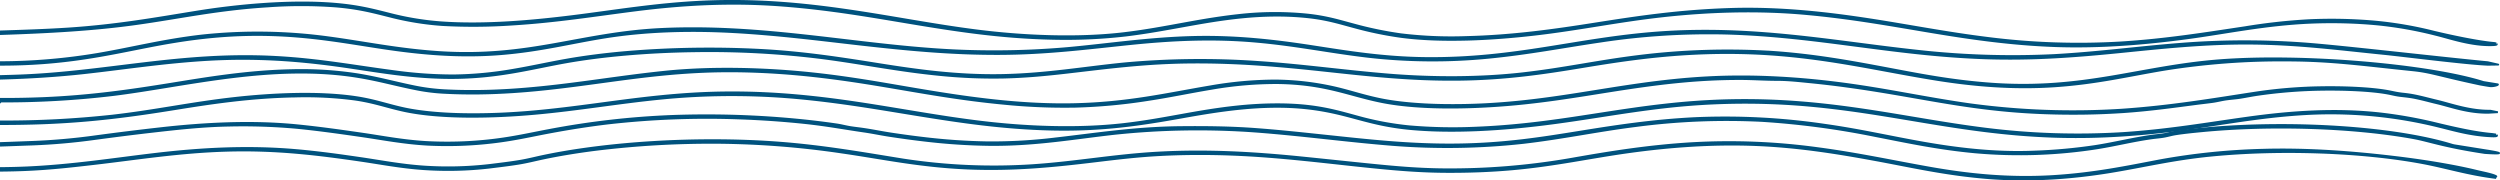 <svg xmlns="http://www.w3.org/2000/svg" width="1381.15" height="99.675" viewBox="0 0 1381.15 99.675">
  <g id="Grupo_77597" data-name="Grupo 77597" transform="translate(-51.616 -560.136)">
    <path id="Trazado_2148" data-name="Trazado 2148" d="M1425.129,700.291l-17.472-2.792a12.2,12.2,0,0,1-1.407-.329c-25.871-7.923-67.921-11.864-108.783-10.69-10.127.291-20.114.9-29.606,1.815-4.742.458-9.665.966-14.007,1.628-2.312.353-3.9.854-6.012,1.268-2.316.455-4.981.642-7.494,1-10.946,1.576-20.11,3.935-30.817,5.628a296.565,296.565,0,0,1-34.513,3.152c-22.018.911-43.476-1.915-60.842-4.968-18.581-3.267-35.179-7.172-55.144-9.951a378.189,378.189,0,0,0-71.064-3.577c-23.476,1.162-44.1,4.373-63.833,7.56-21,3.391-41.007,6.607-66.89,6.976-26.718.381-50.441-2.437-74.4-4.955-12.542-1.318-25.217-2.689-38.323-3.641-13.165-.957-27.011-1.129-40.651-.984-25.565.272-46.455,3.684-69.03,6.251a291.624,291.624,0,0,1-37.546,2.164,343.9,343.9,0,0,1-35.94-2.495c-5.918-.7-11.64-1.493-17.241-2.337-5.581-.841-10.46-1.894-16.128-2.7-2.222-.314-4.672-.567-6.784-.925-2.736-.465-4.7-1.047-7.623-1.472-5.824-.845-11.864-1.6-18.083-2.249a523.572,523.572,0,0,0-72.687-2.4,459.284,459.284,0,0,0-67.5,7.7c-10.531,1.955-19.984,4.211-32.075,5.588a212.859,212.859,0,0,1-36.637,1.079c-12.93-.81-23.794-2.985-35.124-4.623-11.468-1.658-23.312-3.346-35.653-4.58-25.479-2.547-51.8-1.056-75.794,1.652q-17.984,2.031-35.312,4.376a355.877,355.877,0,0,1-35.465,3.154c-5.738.2-11.429.447-17.127.626v1.438c5.687-.182,11.37-.422,17.127-.612a347.867,347.867,0,0,0,35.457-3.154c10.12-1.359,20.349-2.665,30.8-3.861,13.055-1.493,27.556-3.142,42.371-3.431a330.8,330.8,0,0,1,37.942,1.264c12.338,1.232,24.194,2.922,35.653,4.58,11.691,1.692,22.841,3.922,36.281,4.689a213.691,213.691,0,0,0,36.559-1.272c11.95-1.414,21.4-3.694,31.926-5.634,9.822-1.808,20.118-3.476,31.166-4.8a484.867,484.867,0,0,1,72.244-2.791c12.722.432,25.158,1.315,36.935,2.572,11.82,1.261,21.407,3.087,32.342,4.664,4.962.716,9.23,1.655,14.133,2.4,6.275.955,12.71,1.853,19.392,2.626a340.665,340.665,0,0,0,35.995,2.38c25.542.229,47.137-3.742,69.5-6.193a438.633,438.633,0,0,1,77.8-1.156c25.859,1.972,49.653,5.289,75.367,7.346a383.382,383.382,0,0,0,71.891-1.1c22.026-2.556,40.788-6.629,62.512-9.365a384.548,384.548,0,0,1,69.673-2.789,460.731,460.731,0,0,1,62.606,8.352c17.233,3.351,34.305,7.083,55.148,9.013a276.978,276.978,0,0,0,67.56-2.3c10.3-1.657,19.22-3.972,29.857-5.476,2.191-.31,4.644-.479,6.725-.846,2.465-.435,4.205-1.025,6.78-1.425,4.307-.67,9.273-1.172,14.007-1.629,38.432-3.711,84.076-2.215,117.237,3.835,8.2,1.5,16.618,4.78,39.31,8.181C1433.485,702.372,1435.915,701.951,1425.129,700.291Z" transform="translate(0 -57.082)" fill="#00527e" stroke="#00527e" stroke-width="1"/>
    <path id="Trazado_2149" data-name="Trazado 2149" d="M1430.624,722.928c-1.7-1.057-7.353-2.106-10.632-2.908-4.239-1.036-8.78-2-13.514-2.893-10.184-1.932-21.276-3.58-32.859-4.954-21.5-2.551-46.559-4.518-70.724-3.875l-.625.017a367.906,367.906,0,0,0-57.647,5.9c-17.973,3.432-36.182,7.25-58.8,8.632-25.035,1.529-47.538-.995-67.595-4.531-20.6-3.629-39.532-7.8-61.893-10.8a360.408,360.408,0,0,0-70.642-2.791c-24.292,1.5-45.623,5.026-65.715,8.565a388.714,388.714,0,0,1-71.224,5.824c-14.265-.145-26.879-1.309-39.925-2.626-12.732-1.286-25.346-2.643-38.077-3.928-25.652-2.59-51.835-4.224-79.548-2.659-24.378,1.376-44.813,5.292-68.88,6.923a328.952,328.952,0,0,1-71.912-3.132c-21.653-3.482-43.81-7.468-68.865-9.346-45.009-3.373-94.9.014-130.034,7.426-4.235.893-8.021,1.906-12.645,2.683-5.233.88-11.072,1.582-16.746,2.274a199.589,199.589,0,0,1-36.642.845c-12.516-.881-23.545-3.035-34.629-4.652-11.473-1.674-23.328-3.342-35.954-4.439-26.608-2.314-52.453-.826-77.212,2.083-22.923,2.694-45.631,6.338-70.96,7.495-4.868.223-9.736.333-14.607.384v1.45c4.868-.052,9.736-.162,14.607-.381,13.152-.591,25.306-1.986,37.311-3.377,23.608-2.735,46.861-6.538,73.351-7.28,27.288-.764,50.679,2.194,73.465,5.517,11.057,1.612,22.133,3.785,34.629,4.652a198.5,198.5,0,0,0,36.642-.845c5.32-.668,10.817-1.309,15.81-2.117,5.3-.858,9.586-2.009,14.411-3.013,8.8-1.83,18.441-3.412,28.707-4.7a523.513,523.513,0,0,1,66.671-3.847,493.548,493.548,0,0,1,69.171,5.384c22.412,3.227,42.646,7.664,68.939,8.811,25.758,1.123,48.3-1.23,70.945-3.957,11.536-1.39,23.01-2.782,35.651-3.458,12.9-.691,26.3-.736,39.335-.247,27.382,1.027,52.873,4.469,78.274,7.024,13.09,1.317,25.684,2.414,39.988,2.515,12.531.087,25.176-.376,36.953-1.433,24.142-2.166,43.185-6.543,65.4-9.584,21.032-2.878,44.77-4.789,69.053-3.818,24.72.988,46.975,4.765,66.6,8.372,19.691,3.619,38.813,8.1,62.754,9.958,23.183,1.8,46.122-.1,65.735-3.25,19.2-3.086,35.27-7.169,56.931-9.27,38.29-3.714,83.315-2.017,116.009,4.058,13.809,2.567,24.862,6.233,40.539,8.242C1429.9,723.5,1431.1,723.225,1430.624,722.928Z" transform="translate(0 -65.458)" fill="#00527e" stroke="#00527e" stroke-width="1"/>
    <path id="Trazado_2150" data-name="Trazado 2150" d="M1430.719,584.161l-.825-.254c-9.723-.812-25.823-4.373-33.439-6.2a215.03,215.03,0,0,0-32.445-5.624,272.666,272.666,0,0,0-36.957-.79,326.8,326.8,0,0,0-34.874,3.843c-21.862,3.277-43.818,6.863-68.938,8.438a396.06,396.06,0,0,1-73.135-2.46c-23.253-2.866-43.543-6.929-65.519-10.307-22.738-3.494-49.135-6.6-76.656-5.749-28.625.888-51.56,4.369-75.317,8.112-21.713,3.421-45.04,6.8-71.261,7.431a231.113,231.113,0,0,1-35.849-1.545,205.06,205.06,0,0,1-26.114-5.423c-8.037-2.124-15.024-4.4-26.287-5.529a178.808,178.808,0,0,0-33.471-.056c-24.813,2.385-43.217,7.55-67.04,10.394-26.165,3.124-56.276,1.671-81.121-1.467-47.226-5.964-93.158-18.654-151.364-15.981-26.224,1.2-48.727,5.111-72.129,8.022-21.595,2.686-48.546,5.219-72.958,3.429a160.958,160.958,0,0,1-28.437-4.751c-9.306-2.341-17.15-4.422-30.205-5.5-25.195-2.079-55.011.965-76.032,4.364-22.711,3.671-44.054,7.541-70.773,9.31-12.163.806-24.974,1.216-37.456,1.627v1.452l.644-.021c26.342-.89,50.727-2.221,74.043-5.481,24.346-3.4,44.911-8.027,72.738-9.755a255.235,255.235,0,0,1,37.908.049c12.56,1.1,20.109,3.141,29.132,5.406a161.508,161.508,0,0,0,29.458,4.827,312.841,312.841,0,0,0,38.324-.256c24.491-1.486,45.878-4.972,68.03-7.786,26.126-3.317,52.523-4.9,81.325-2.7,26.322,2.014,48.4,5.952,70.946,9.7,23.733,3.942,49.214,8.045,78.527,8.646a291.174,291.174,0,0,0,40.45-1.806c11.511-1.411,21.787-3.324,32.127-5.185,19.815-3.565,42.911-7.628,68.3-4.926,11.055,1.176,18.034,3.516,26.024,5.617a200.99,200.99,0,0,0,25.407,5.238c23.076,3.086,51.2,1.4,73.689-1.187,24.8-2.854,45.771-7.351,70.656-10.131,25.4-2.837,52.692-3.743,79.234-1.337,25.254,2.288,46.9,6.263,68.966,9.941,20.793,3.467,43.382,6.881,68.706,7.812,25.568.939,50.708-1.316,72.841-4.261,22.059-2.935,43.339-7.577,68.581-8.653a271.568,271.568,0,0,1,36.917.947,218.973,218.973,0,0,1,32.158,5.712c7.455,1.785,19.763,6.21,31.6,5.725C1432.582,584.922,1430.165,584.206,1430.719,584.161Z" transform="translate(0)" fill="#00527e" stroke="#00527e" stroke-width="1"/>
    <path id="Trazado_2151" data-name="Trazado 2151" d="M1426.02,607.1c-25.813-2.487-69.519-7.541-92.751-9.663a448.145,448.145,0,0,0-76.745-.518c-23.746,1.856-45.895,4.9-70.323,6.234a473.036,473.036,0,0,1-76.031-2.473c-45.275-4.9-90.15-13.907-142.584-10.022-44.73,3.313-78.526,14.592-128.065,14.132-23.671-.22-43.722-3.594-63.117-6.576-19.78-3.041-41.74-5.686-65.741-5.066-24.774.639-46.711,4.093-69.688,6.17a464.919,464.919,0,0,1-76.882.28c-47.362-3.629-94.387-13.3-146.6-10.9-45.055,2.077-73.25,16.128-123.483,12.771-22.651-1.514-40.7-5.388-60.936-8.115a288.733,288.733,0,0,0-70.311-.968c-21.4,2.5-37.778,6.812-57.016,10.1a331.686,331.686,0,0,1-53.627,4.6v1.414c7.65,0,15.4-.262,23.224-.842,22.871-1.694,40.254-5.6,58.562-9.168,18.607-3.628,39.681-6.835,64.388-6.4,24.809.44,44.412,4.229,64.831,7.3,20.023,3.012,41.968,5.18,65.365,3.246,22.188-1.834,38.414-6.192,57.687-9.249,21.592-3.425,45.569-4.281,70.578-2.9,25.107,1.384,48.147,4.4,71.371,7.02,23.785,2.678,48.672,5.14,75.274,5.061,26.264-.077,48.763-3.012,72.391-5.449,23.028-2.374,45.585-3.495,69.7-1.358,22.192,1.967,40.285,5.8,61.383,8.3a314.437,314.437,0,0,0,67.012.587c22.349-2.174,41.317-5.916,61.818-8.915a398.009,398.009,0,0,1,69.8-4.427c25.531.733,48.57,3.739,70.923,6.661,22.706,2.969,45.86,6.072,71.677,6.977,25.954.909,49.786-.909,73.583-3.28,23.714-2.363,48.068-5.079,74.25-4.816,25.817.26,48.8,3.284,72.23,5.627,11.31,1.131,45.973,5.578,58.064,6.046-.263-.01,5.92-.089,5.575-.1Z" transform="translate(0 -12.596)" fill="#00527e" stroke="#00527e" stroke-width="1"/>
    <path id="Trazado_2152" data-name="Trazado 2152" d="M1431.489,629.029l-7.849-1.269c-30.112-9.506-99.893-15.675-146.429-11.981-43.3,3.438-74.305,16.441-124.993,12.906-22.542-1.573-41.018-5.329-59.294-8.763-19.143-3.6-39.315-7.294-62.917-8.888a399.59,399.59,0,0,0-73.685,2.4c-22.283,2.763-41.089,6.984-63.839,9.54-23.28,2.615-49.079,2.638-73.171.693-24.865-2.008-47.713-5.346-73.049-7.027a457.91,457.91,0,0,0-73.717.849c-22.016,2.189-42.529,5.852-66.79,6.381-25.128.547-47.733-2.714-68.042-5.93-20.9-3.311-41.8-6.679-66.492-7.967a545.327,545.327,0,0,0-74.191,1.247c-11.624,1.024-22.64,2.445-32.659,4.218-10.043,1.777-19.147,3.854-29.351,5.577a203.9,203.9,0,0,1-32.753,3.078,240.356,240.356,0,0,1-33.063-2.33c-21.3-2.785-41.36-6.593-65.361-7.884-52.117-2.8-93.029,8.511-142.092,10.283q-4.8.174-9.634.294V625.9c15.831-.434,31.27-1.41,46.108-3.051,22.876-2.529,44.346-5.968,69.078-7.352,25.4-1.421,48.149.23,70.4,3.261,20.093,2.736,41.473,7.1,65.734,6.772,24.5-.33,42.3-5.34,60.931-8.64,20.368-3.607,44.774-5.7,69.8-6.1a499.486,499.486,0,0,1,72.975,3.984c21.671,2.871,40.924,6.881,63.957,9.12a294.605,294.605,0,0,0,34.649,1.427c12.021-.262,23.5-1.356,34.347-2.6,22.77-2.606,43.663-5.507,69.451-5.717,26.039-.212,49.86,1.956,73.336,4.482,23.649,2.544,47.619,5.289,74.054,5.029,26.184-.257,47.545-3.471,68.658-6.969,20.98-3.476,42.388-6.734,67.96-7.6,52.43-1.767,87.915,8.184,127.933,14.576,19.72,3.15,42.1,5.225,65.613,3.593,23.123-1.6,40.461-5.83,59.859-9.069a408.312,408.312,0,0,1,68.976-5.171c24.316.109,41.179,2.589,68.536,5.388,10.219,1.045,13.453,2.783,37.062,7.835.467.1,5.416.967,6.024.989C1429.809,630.177,1432.281,629.278,1431.489,629.029Z" transform="translate(0 -22.309)" fill="#00527e" stroke="#00527e" stroke-width="1"/>
    <path id="Trazado_2153" data-name="Trazado 2153" d="M1427.472,654.56c-11.5.147-21.669-3.663-29.6-5.545-3.956-.939-7.641-1.964-11.849-2.838a66.944,66.944,0,0,0-6.872-1.033c-3.552-.382-5.263-.9-8.277-1.452-9.981-1.816-25.3-2.32-37.3-2.107a272.185,272.185,0,0,0-35.778,2.954c-23.439,3.587-47.164,7.649-74.37,9.478a423.158,423.158,0,0,1-83.433-3c-24.282-3.431-45.154-8.151-69.892-11.445-22.936-3.055-49-4.868-75.1-3.464-51.854,2.79-88.146,15.843-144.168,15.3-13.148-.126-26.111-1.109-36.324-3.185-9-1.83-15.883-4.186-24.165-6.2a153.6,153.6,0,0,0-34.224-4.147,212.412,212.412,0,0,0-35.727,3.228c-23.859,4-45.425,9.2-75.74,9.846-26.347.559-52.262-2.825-73.738-6.206-23-3.622-44.42-8.006-69.578-10.73-25.86-2.8-55.881-3.742-82.51-.981-23.513,2.437-44.523,6.112-68.118,8.507-11.225,1.139-23.066,1.978-35.26,2.1-5.813.056-11.629-.054-17.336-.336a112.592,112.592,0,0,1-18.568-2.392c-10.448-2.149-19.392-4.7-30.907-6.538a204.168,204.168,0,0,0-35.68-2.22c-24.816.523-46.862,4.289-67.074,7.548-22.116,3.565-44.087,6.8-70.606,7.891-7.665.315-15.42.456-23.164.436v1.454a506.555,506.555,0,0,0,62.286-3.6c39.773-4.946,88.162-17.673,135.255-9.9,11.374,1.879,20.264,4.445,30.809,6.565a106.19,106.19,0,0,0,16.547,2.149c6.405.34,12.967.463,19.506.38,25-.317,47.635-3.505,69.009-6.414,23.706-3.226,46.669-6.246,74.68-5.8,29.381.468,54.962,4.029,78.786,8,21.574,3.6,42.67,7.582,67.259,9.879a335.917,335.917,0,0,0,39.632,1.626,312.025,312.025,0,0,0,39.864-3.71c12.516-1.9,23.419-4.261,35.6-6.265a208.755,208.755,0,0,1,35.966-3.074c26.9.364,39.381,6.841,57.969,10.507,22.469,4.431,53.993,3.373,78.664.755,23.929-2.539,44.279-6.62,67.007-9.694,10.722-1.45,22.041-2.7,34.047-3.339,6.013-.321,12.155-.488,18.309-.474,6.766.016,13.372.5,20.044.5,6.17,0,12.465.715,18.144,1.275q10.12,1,19.663,2.3c12.092,1.63,23.505,3.542,34.75,5.5,23.792,4.14,46.073,8.336,75.815,9.361a416.859,416.859,0,0,0,43-.649c14.372-1,26.841-2.735,39.93-4.453,3.034-.4,6.233-.74,9.231-1.153,2.963-.409,4.984-1.032,7.963-1.435,2.426-.329,5.1-.5,7.449-.874,3.23-.515,6.162-1.132,9.474-1.625a274.234,274.234,0,0,1,35.892-2.824c11.535-.163,26.708.347,36.206,2.126,2.673.5,4.215,1.006,7.386,1.364,2.563.288,4.828.528,7.057.966,4.533.892,8.379,2.005,12.555,2.994,7.944,1.881,17.053,5.406,28.568,5.259.145,0,5.106-.3,5.161-.3Z" transform="translate(0 -33.271)" fill="#00527e" stroke="#00527e" stroke-width="1"/>
    <path id="Trazado_2154" data-name="Trazado 2154" d="M1430.553,679.176l-2.07-.3c-9.512-.762-21.738-3.613-30.008-5.6a254.181,254.181,0,0,0-30.464-5.591c-25.836-3.051-51.216-1.12-74.8,2.17-22.343,3.116-43.752,6.879-68.912,8.523a408.255,408.255,0,0,1-75.956-2.46c-45.252-5.667-85.617-16.863-140.652-15.723-52.587,1.089-88.167,12.973-139.607,15.145a281.5,281.5,0,0,1-37.917-.7,167.649,167.649,0,0,1-28.83-5.434c-8.089-2.179-16-4.565-27.132-5.84-12.47-1.429-26.378-1.01-38.723.274-23.137,2.408-40.506,7.173-63.234,9.763-25.757,2.934-54.312,1.675-78.938-1.313-45.209-5.487-86.136-16.584-140.09-16.184-52.874.393-91.247,12.817-145.009,12-11.9-.181-23.526-1.147-32.68-3.06-9.665-2.02-16.529-4.753-27.569-6.385-20.548-3.039-46.411-1.757-67.006.552-23.781,2.666-43.6,7.024-67.3,9.729a549.233,549.233,0,0,1-61.541,3.216v1.463c7.9.006,15.794-.133,23.608-.431,27.042-1.031,49.539-4.119,72.07-7.758,20.5-3.31,42.258-6.627,67.391-7.059a207.666,207.666,0,0,1,32.774,1.74c11.04,1.633,17.892,4.369,27.569,6.385,20.006,4.169,48.45,3.533,71.528,1.455,24.335-2.19,45.551-5.98,69.544-8.355a398.192,398.192,0,0,1,74.828-.368c24.854,2.251,46.513,6.138,68.487,9.677,22,3.543,45.661,7.123,72.44,7.761,28.508.678,50.246-2.781,72.275-6.721,19.428-3.474,44.745-7.776,69.572-4.928,22.85,2.621,32.727,9.184,57.125,11.386,24.225,2.187,51.252.2,73.3-2.53,22.952-2.839,43.268-6.815,66.6-9.478a392.171,392.171,0,0,1,74.683-1.384c25.2,1.987,46.82,5.884,68.534,9.476,21.876,3.618,44.863,7.205,71.5,8.126,26.614.919,51.432-1.223,74.4-4.361,22.32-3.049,44.211-7.356,70.055-8.362a247.428,247.428,0,0,1,68.943,7.254c7.979,1.933,17.114,4.754,28.932,5.258C1433.032,680.4,1430.314,679.185,1430.553,679.176Z" transform="translate(0 -44.73)" fill="#00527e" stroke="#00527e" stroke-width="1"/>
  </g>
</svg>
